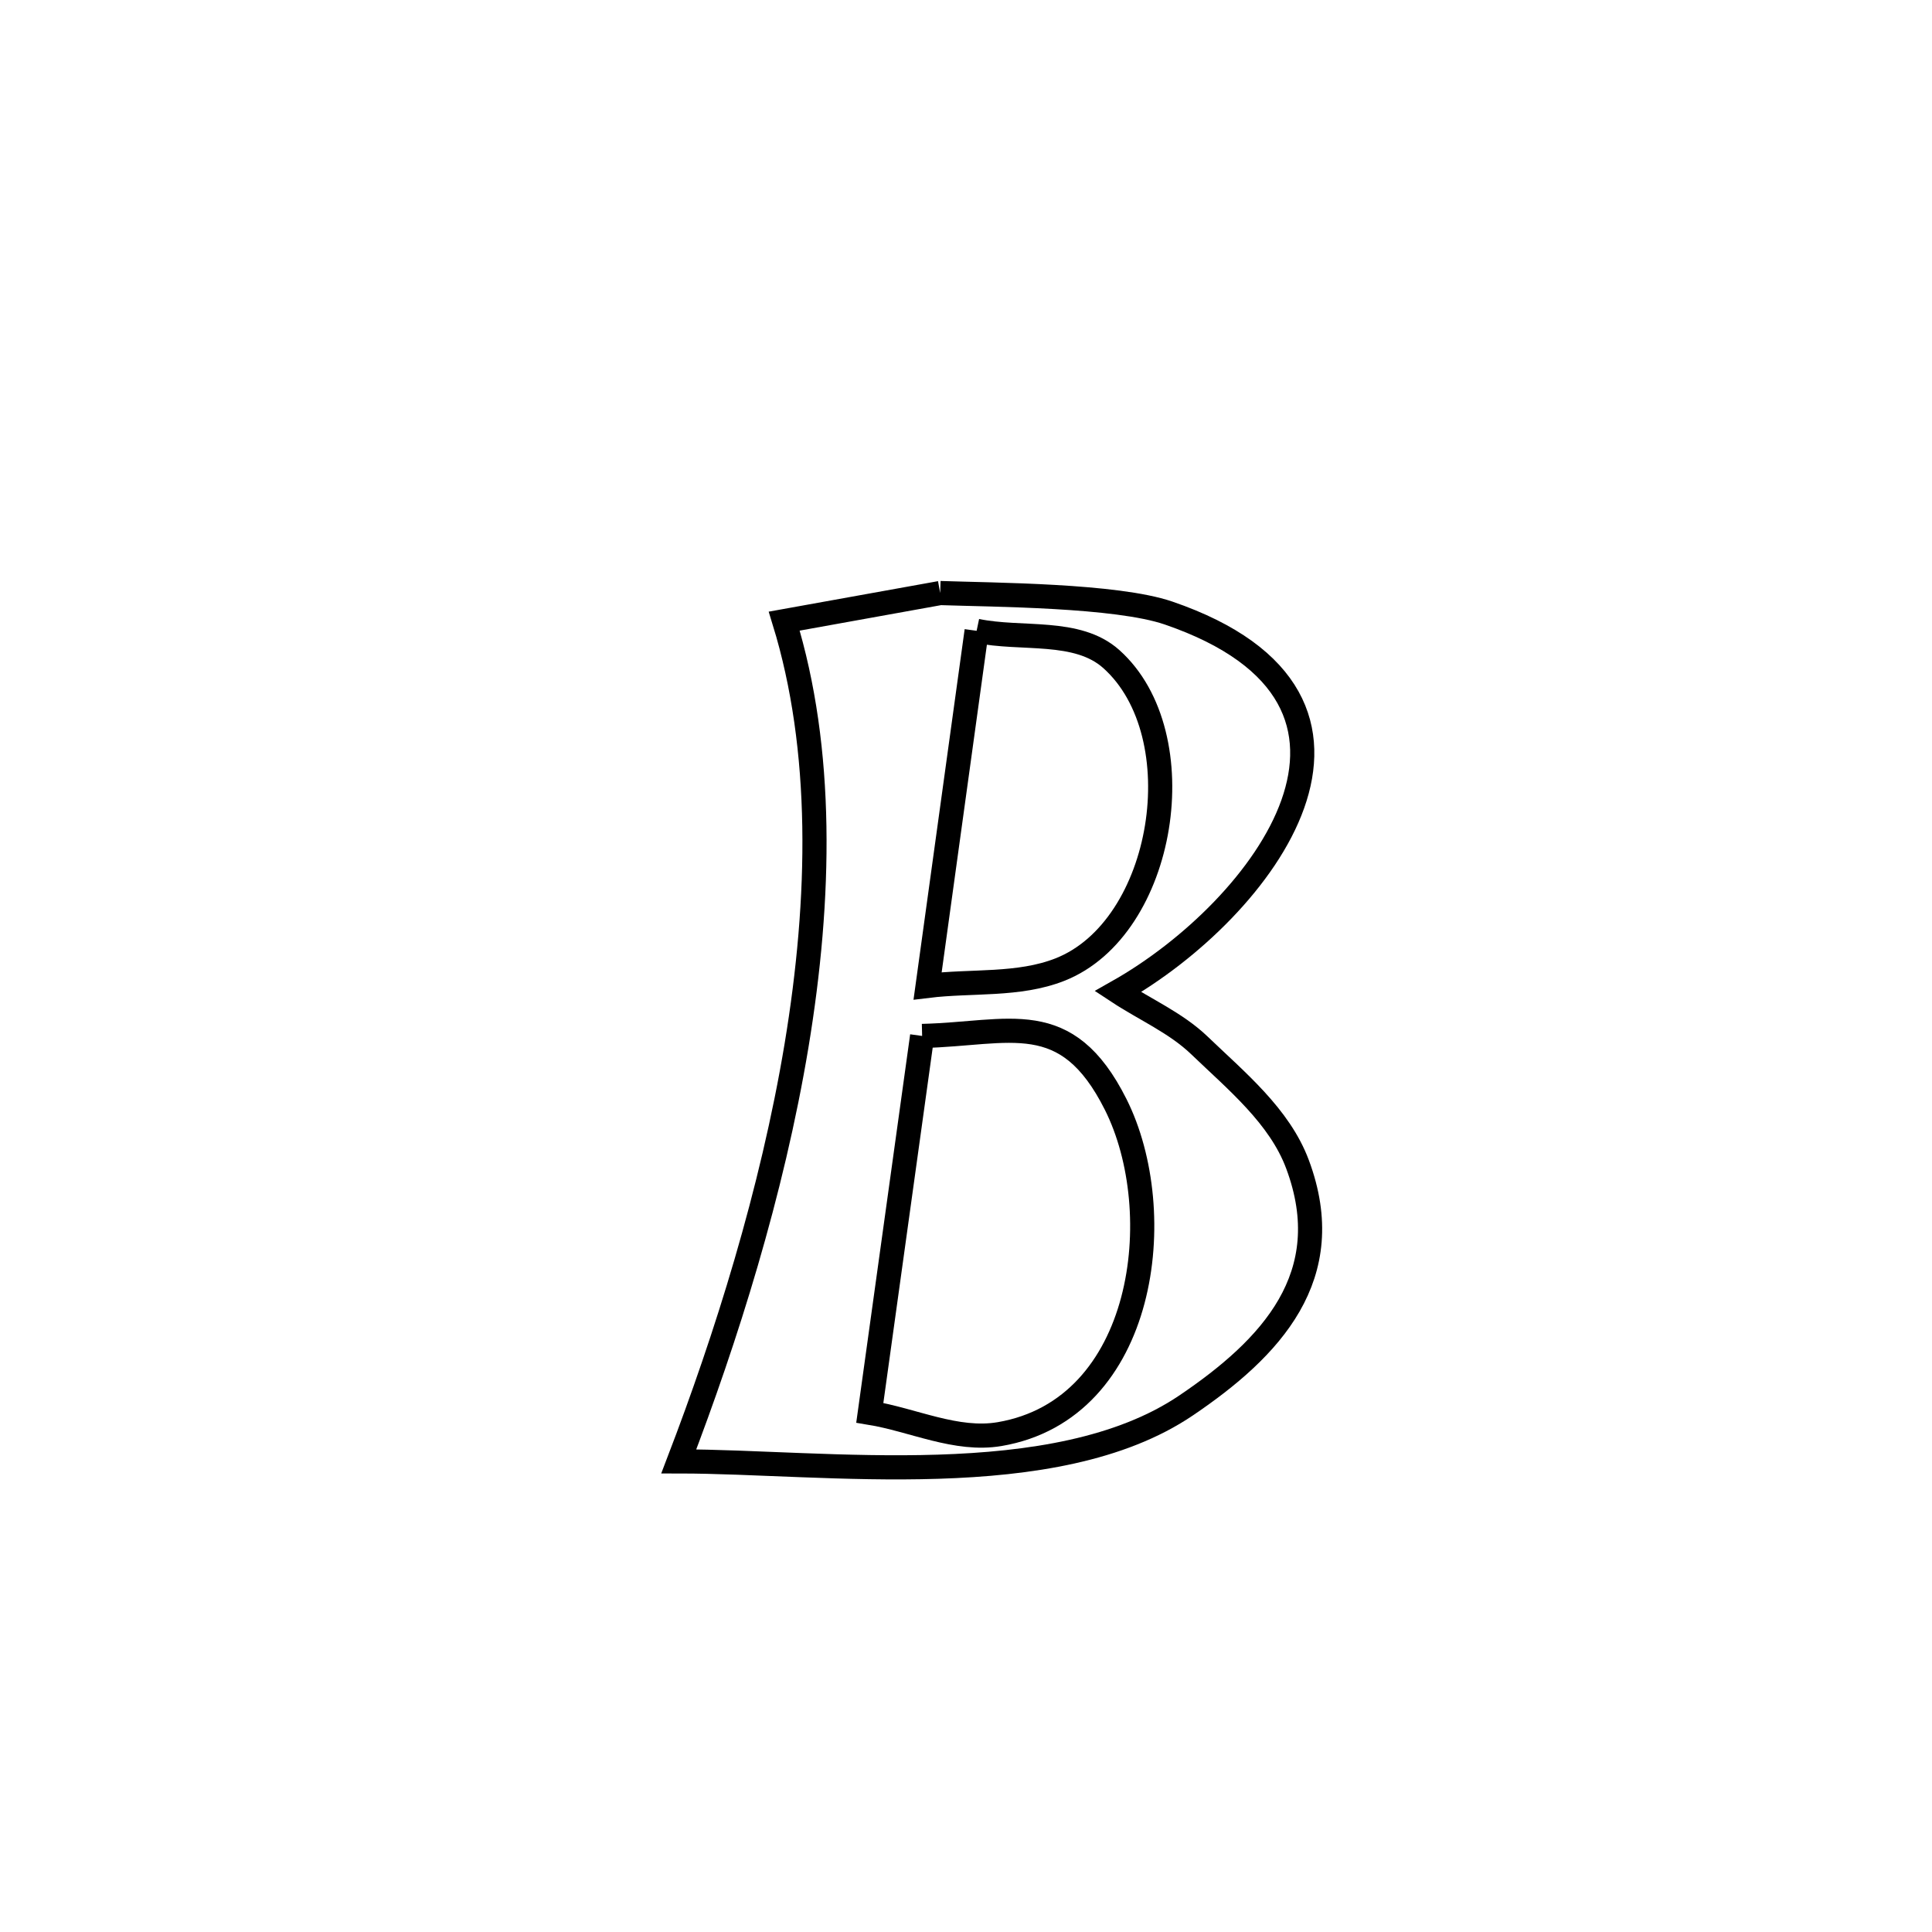 <svg xmlns="http://www.w3.org/2000/svg" viewBox="0.0 0.0 24.0 24.0" height="200px" width="200px"><path fill="none" stroke="black" stroke-width=".3" stroke-opacity="1.0"  filling="0" d="M11.679 7.367 L11.679 7.367 C12.346 7.39 13.865 7.393 14.515 7.615 C17.665 8.695 15.692 11.299 13.887 12.319 L13.887 12.319 C14.224 12.541 14.607 12.706 14.898 12.985 C15.359 13.428 15.895 13.865 16.118 14.463 C16.637 15.853 15.784 16.749 14.734 17.459 C13.105 18.561 10.255 18.155 8.432 18.154 L8.432 18.154 C9.017 16.628 9.591 14.816 9.895 12.987 C10.198 11.158 10.233 9.311 9.742 7.716 L9.742 7.716 C10.388 7.6 11.033 7.483 11.679 7.367 L11.679 7.367"></path>
<path fill="none" stroke="black" stroke-width=".3" stroke-opacity="1.0"  filling="0" d="M12.132 7.836 L12.132 7.836 C12.69 7.953 13.38 7.807 13.805 8.187 C14.858 9.129 14.476 11.53 13.166 12.045 C12.652 12.247 12.07 12.18 11.523 12.247 L11.523 12.247 C11.726 10.777 11.929 9.306 12.132 7.836 L12.132 7.836"></path>
<path fill="none" stroke="black" stroke-width=".3" stroke-opacity="1.0"  filling="0" d="M11.455 12.869 L11.455 12.869 C12.546 12.843 13.246 12.498 13.859 13.719 C14.531 15.057 14.238 17.505 12.417 17.815 C11.88 17.906 11.342 17.638 10.805 17.55 L10.805 17.55 C11.021 15.99 11.238 14.429 11.455 12.869 L11.455 12.869"></path></svg>
